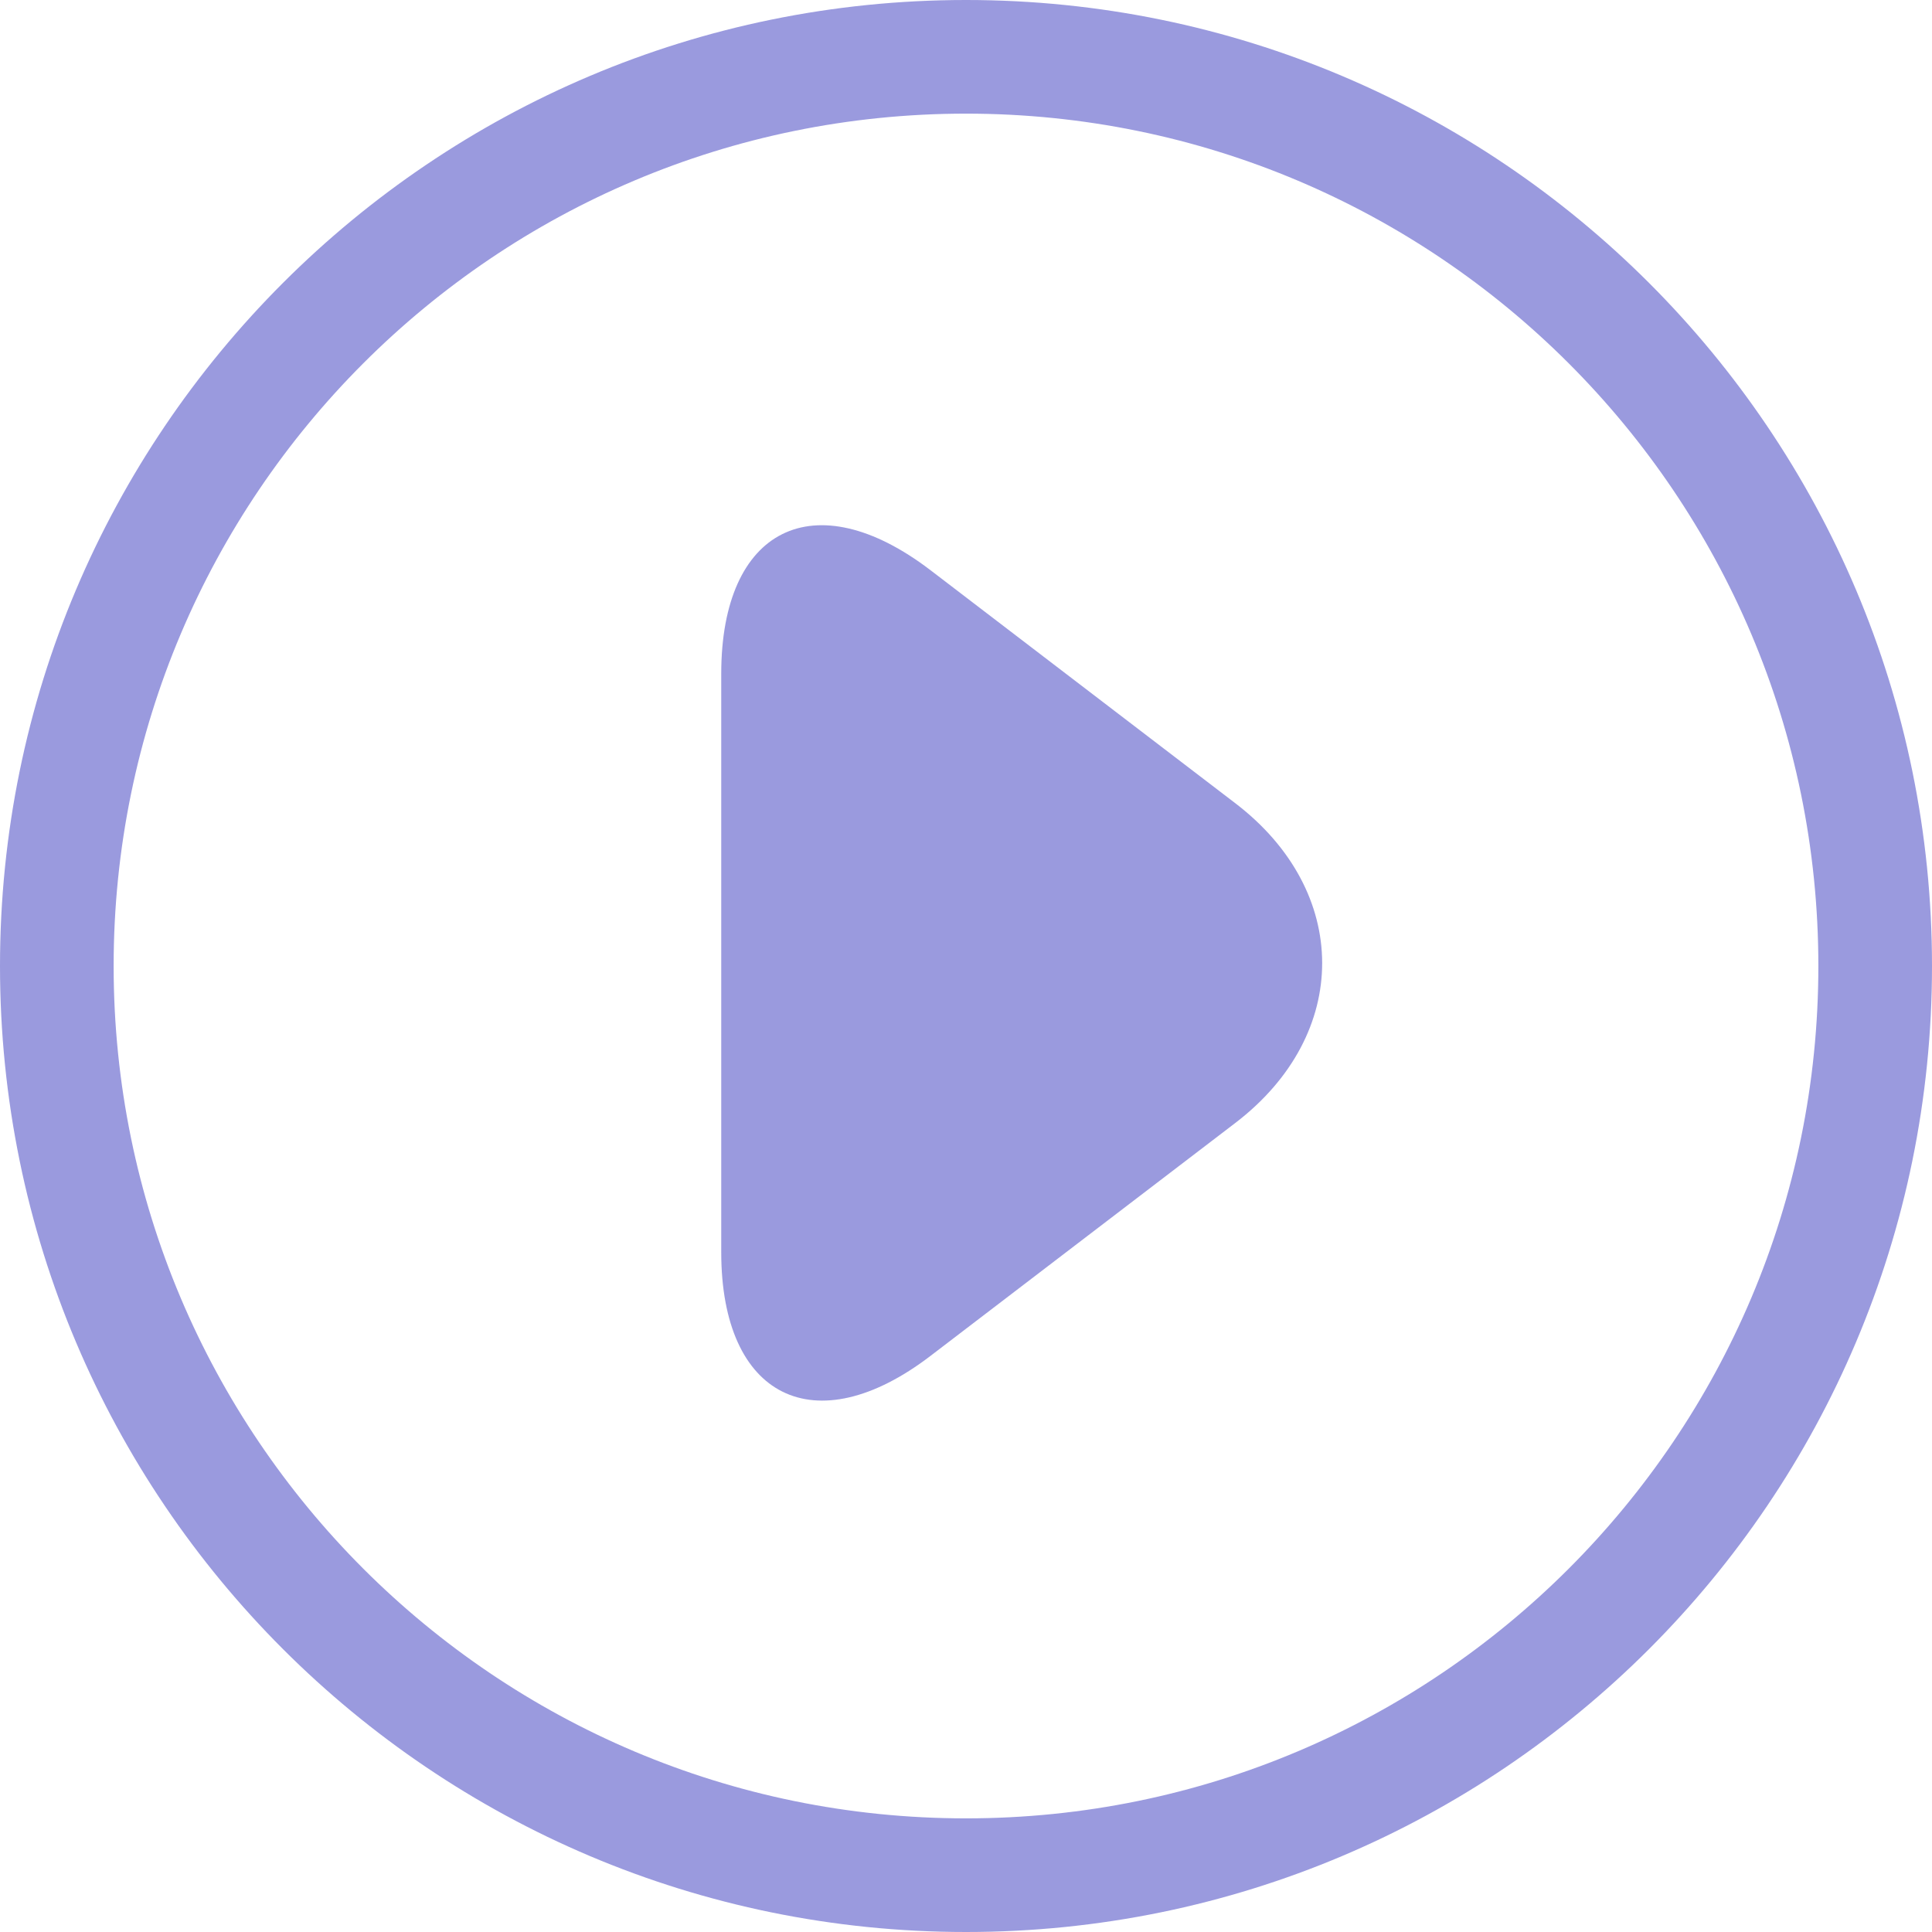 <?xml version="1.0" encoding="UTF-8"?>
<svg width="22px" height="22px" viewBox="0 0 22 22" version="1.1" xmlns="http://www.w3.org/2000/svg" xmlns:xlink="http://www.w3.org/1999/xlink">
    <!-- Generator: Sketch 42 (36781) - http://www.bohemiancoding.com/sketch -->
    <title>Play</title>
    <desc>Created with Sketch.</desc>
    <defs></defs>
    <g id="Landing" stroke="none" stroke-width="1" fill="none" fill-rule="evenodd">
        <g transform="translate(-146, -2344)" id="Management" fill="#9A9ADE">
            <g transform="translate(132, 1763)">
                <g id="outline-btn" transform="translate(0, 570)">
                    <g id="Play" transform="translate(14, 11)">
                        <g>
                            <path d="M11,20.706 C16.36,20.706 20.706,16.36 20.706,11 C20.706,5.64 16.36,1.294 11,1.294 C5.64,1.294 1.294,5.64 1.294,11 C1.294,16.36 5.64,20.706 11,20.706 L11,20.706 Z M11,22 L11,22 C4.925,22 0,17.075 0,11 C0,4.925 4.925,0 11,0 C17.075,0 22,4.925 22,11 C22,17.075 17.075,22 11,22 L11,22 Z" id="Oval-1" fill-rule="nonzero"></path>
                            <path d="M6.31,9.669 C5.139,8.498 5.512,7.372 7.161,7.151 L11.492,6.573 C13.133,6.353 14.287,7.498 14.067,9.147 L13.488,13.478 C13.269,15.119 12.139,15.497 10.97,14.329 L6.31,9.669 Z" id="Rectangle-5" transform="translate(9.673, 10.967) rotate(-315) translate(-9.673, -10.967) "></path>
                        </g>
                    </g>
                </g>
            </g>
        </g>
    </g>
</svg>